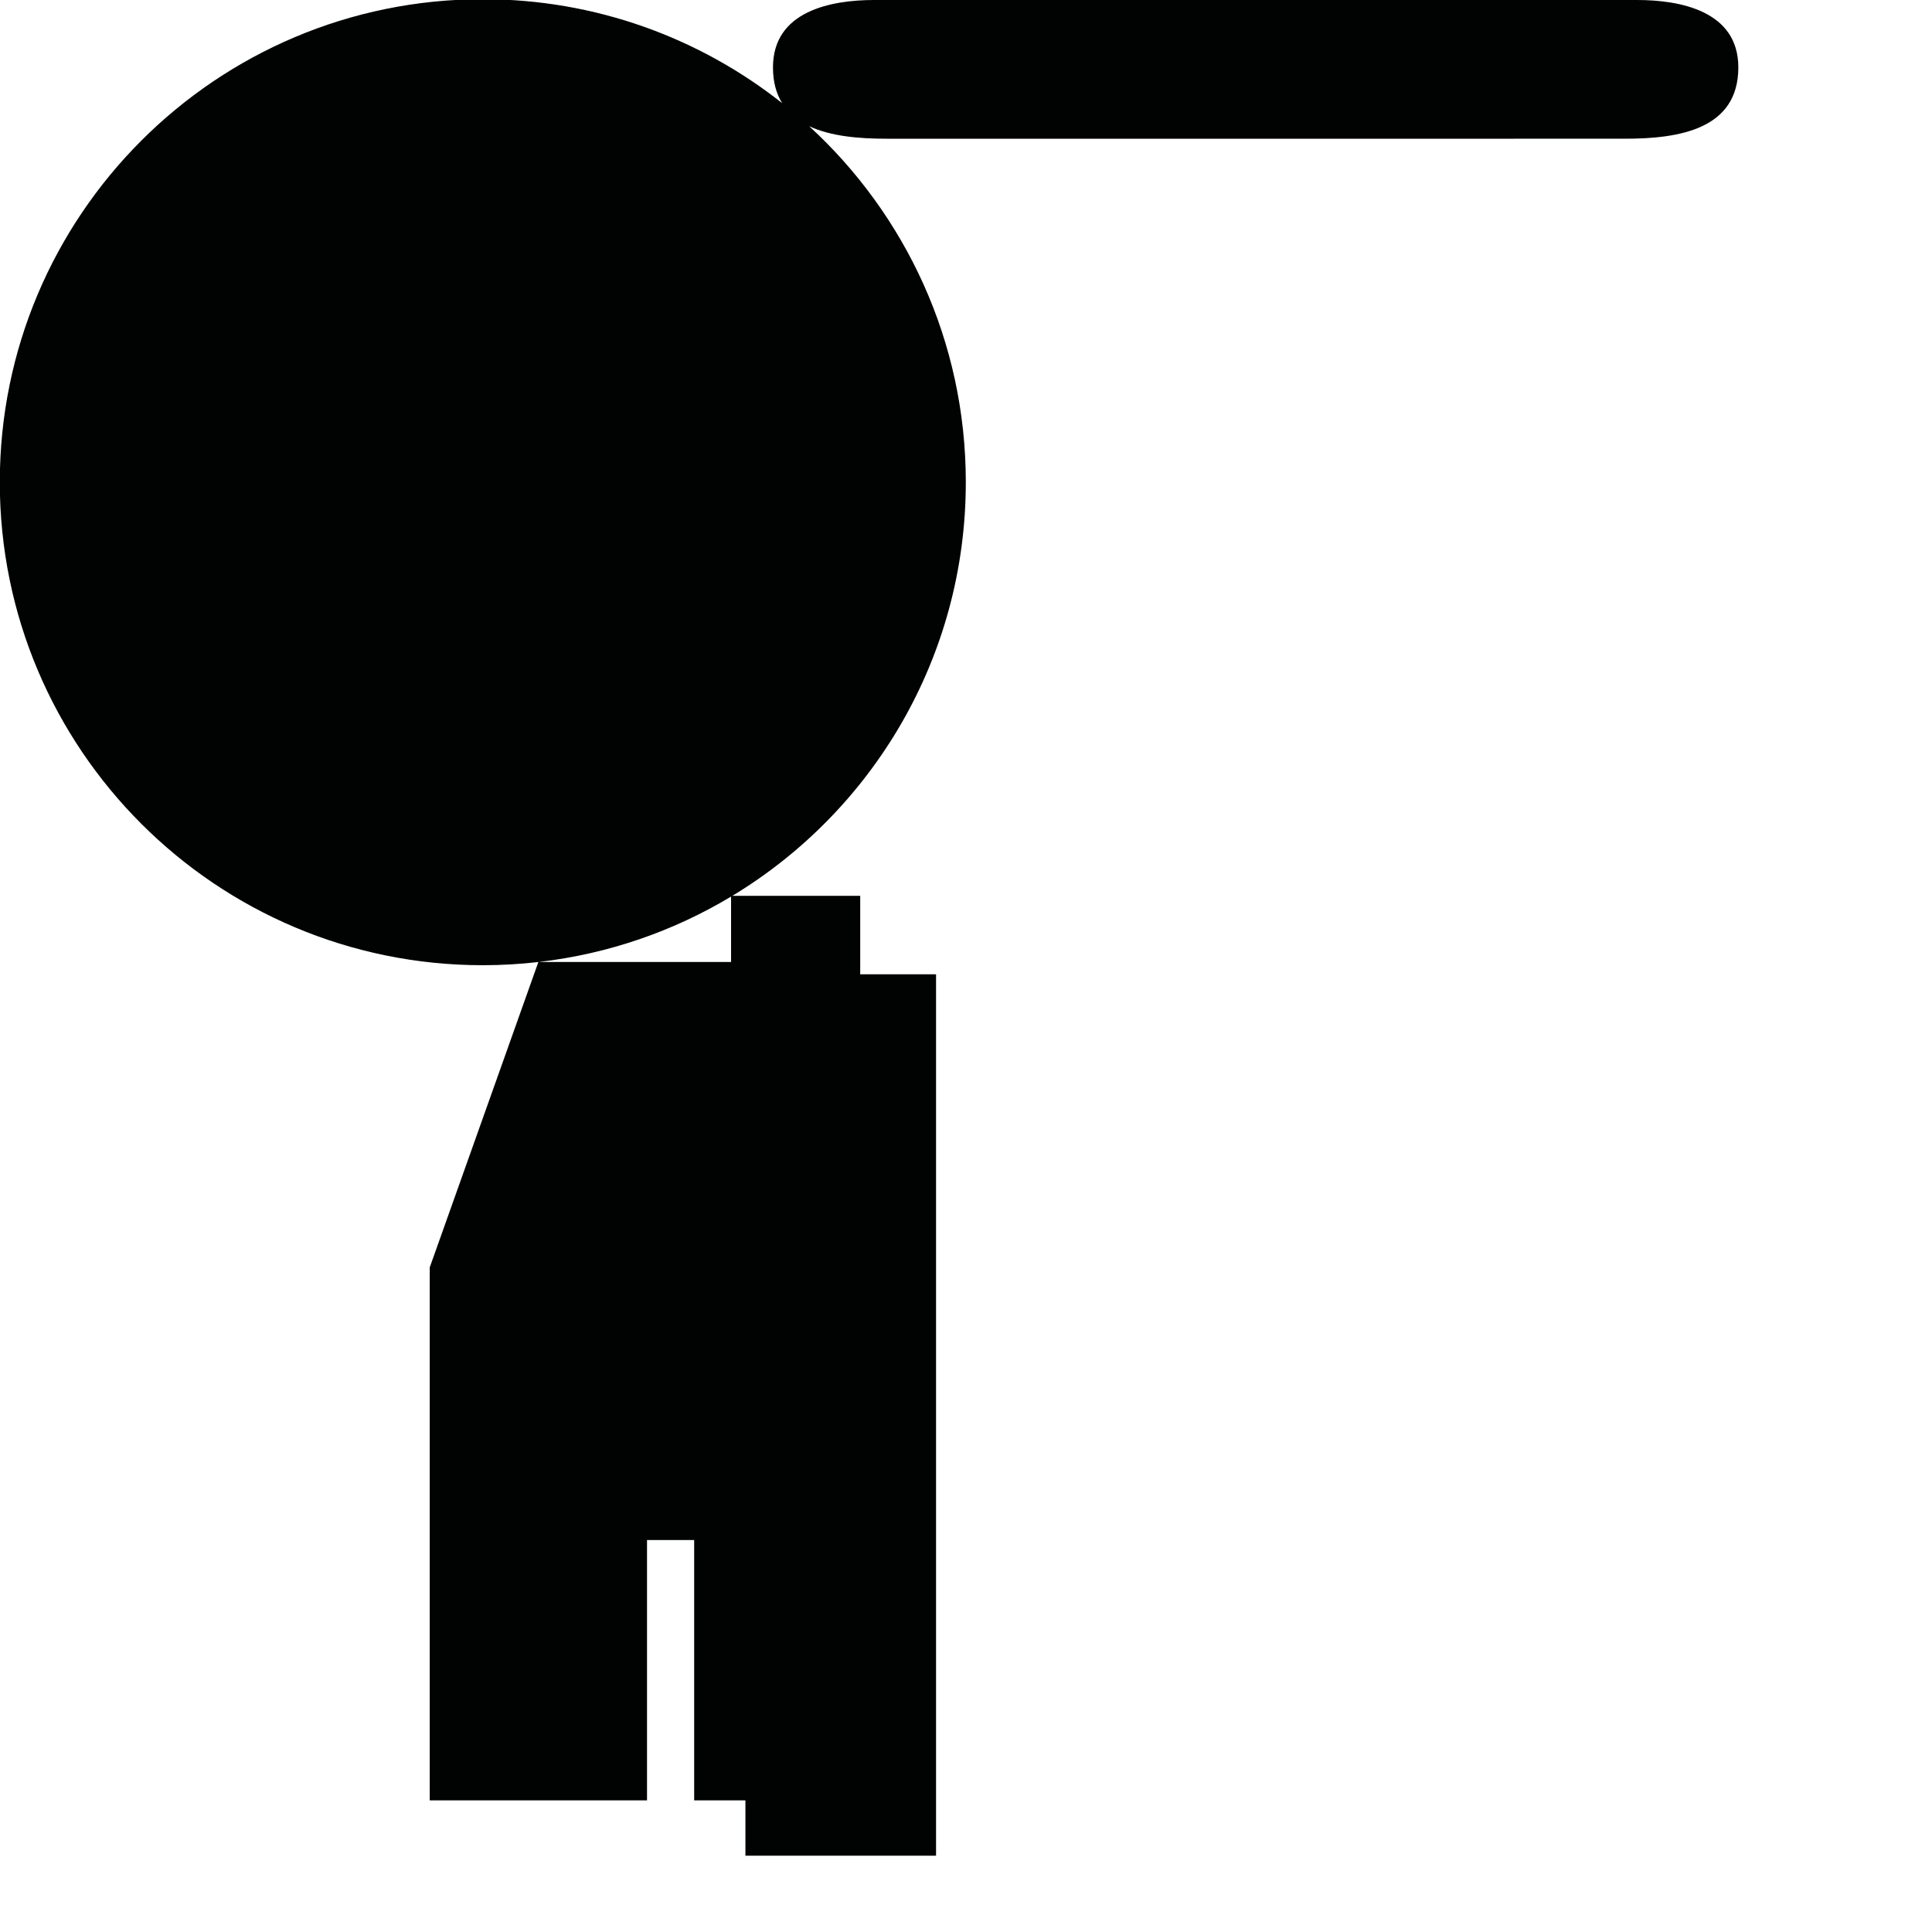 <?xml version="1.0" encoding="utf-8"?>
<!-- Generator: Adobe Illustrator 16.0.0, SVG Export Plug-In . SVG Version: 6.00 Build 0)  -->
<!DOCTYPE svg PUBLIC "-//W3C//DTD SVG 1.1//EN" "http://www.w3.org/Graphics/SVG/1.1/DTD/svg11.dtd">
<svg version="1.1" id="Calque_1" xmlns="http://www.w3.org/2000/svg" xmlns:xlink="http://www.w3.org/1999/xlink" x="0px" y="0px"
	 width="1190.551px" height="1190.551px" viewBox="0 0 1190.551 1190.551" enable-background="new 0 0 1190.551 1190.551"
	 xml:space="preserve">
<path fill="#010202" d="M1008.845,0c-10.553,0-59.849,0-75.674,0c-3.09,0-4.903,0-4.903,0c-44.541,0-377.811,0-389.577,0
	c-26.184,0-62.359,6.586-62.359,41.523c-0.001,9.053,2.068,16.271,5.65,22.041c-50.713-40.103-114.79-64.05-184.463-64.05
	c-164.382,0-297.641,133.258-297.641,297.64s133.259,297.64,297.641,297.64c11.582,0,23.002-0.685,34.24-1.972l-66.938,188.187
	v328.421h133.894V949.009h29.053v160.421h31.579v34.104H576.82V600.379h-46.736v-48.354h-78.77
	c86.212-52.134,143.845-146.769,143.845-254.87c0-86.836-37.196-164.978-96.513-219.387c13.281,6.244,30.802,7.729,47.75,7.714
	c16.961-0.018,338.193-0.002,381.868,0c0,0,0.225,0,0.645,0c2.778,0,4.262,0,4.262,0v-0.001c13.826-0.004,53.084-0.013,67.967,0.001
	c33.891,0.028,70.067-5.938,70.067-43.958C1071.204,6.586,1035.026,0,1008.845,0z M450.503,592.799H331.961
	c42.966-4.952,83.145-19.043,118.542-40.295V592.799z"/>
</svg>
